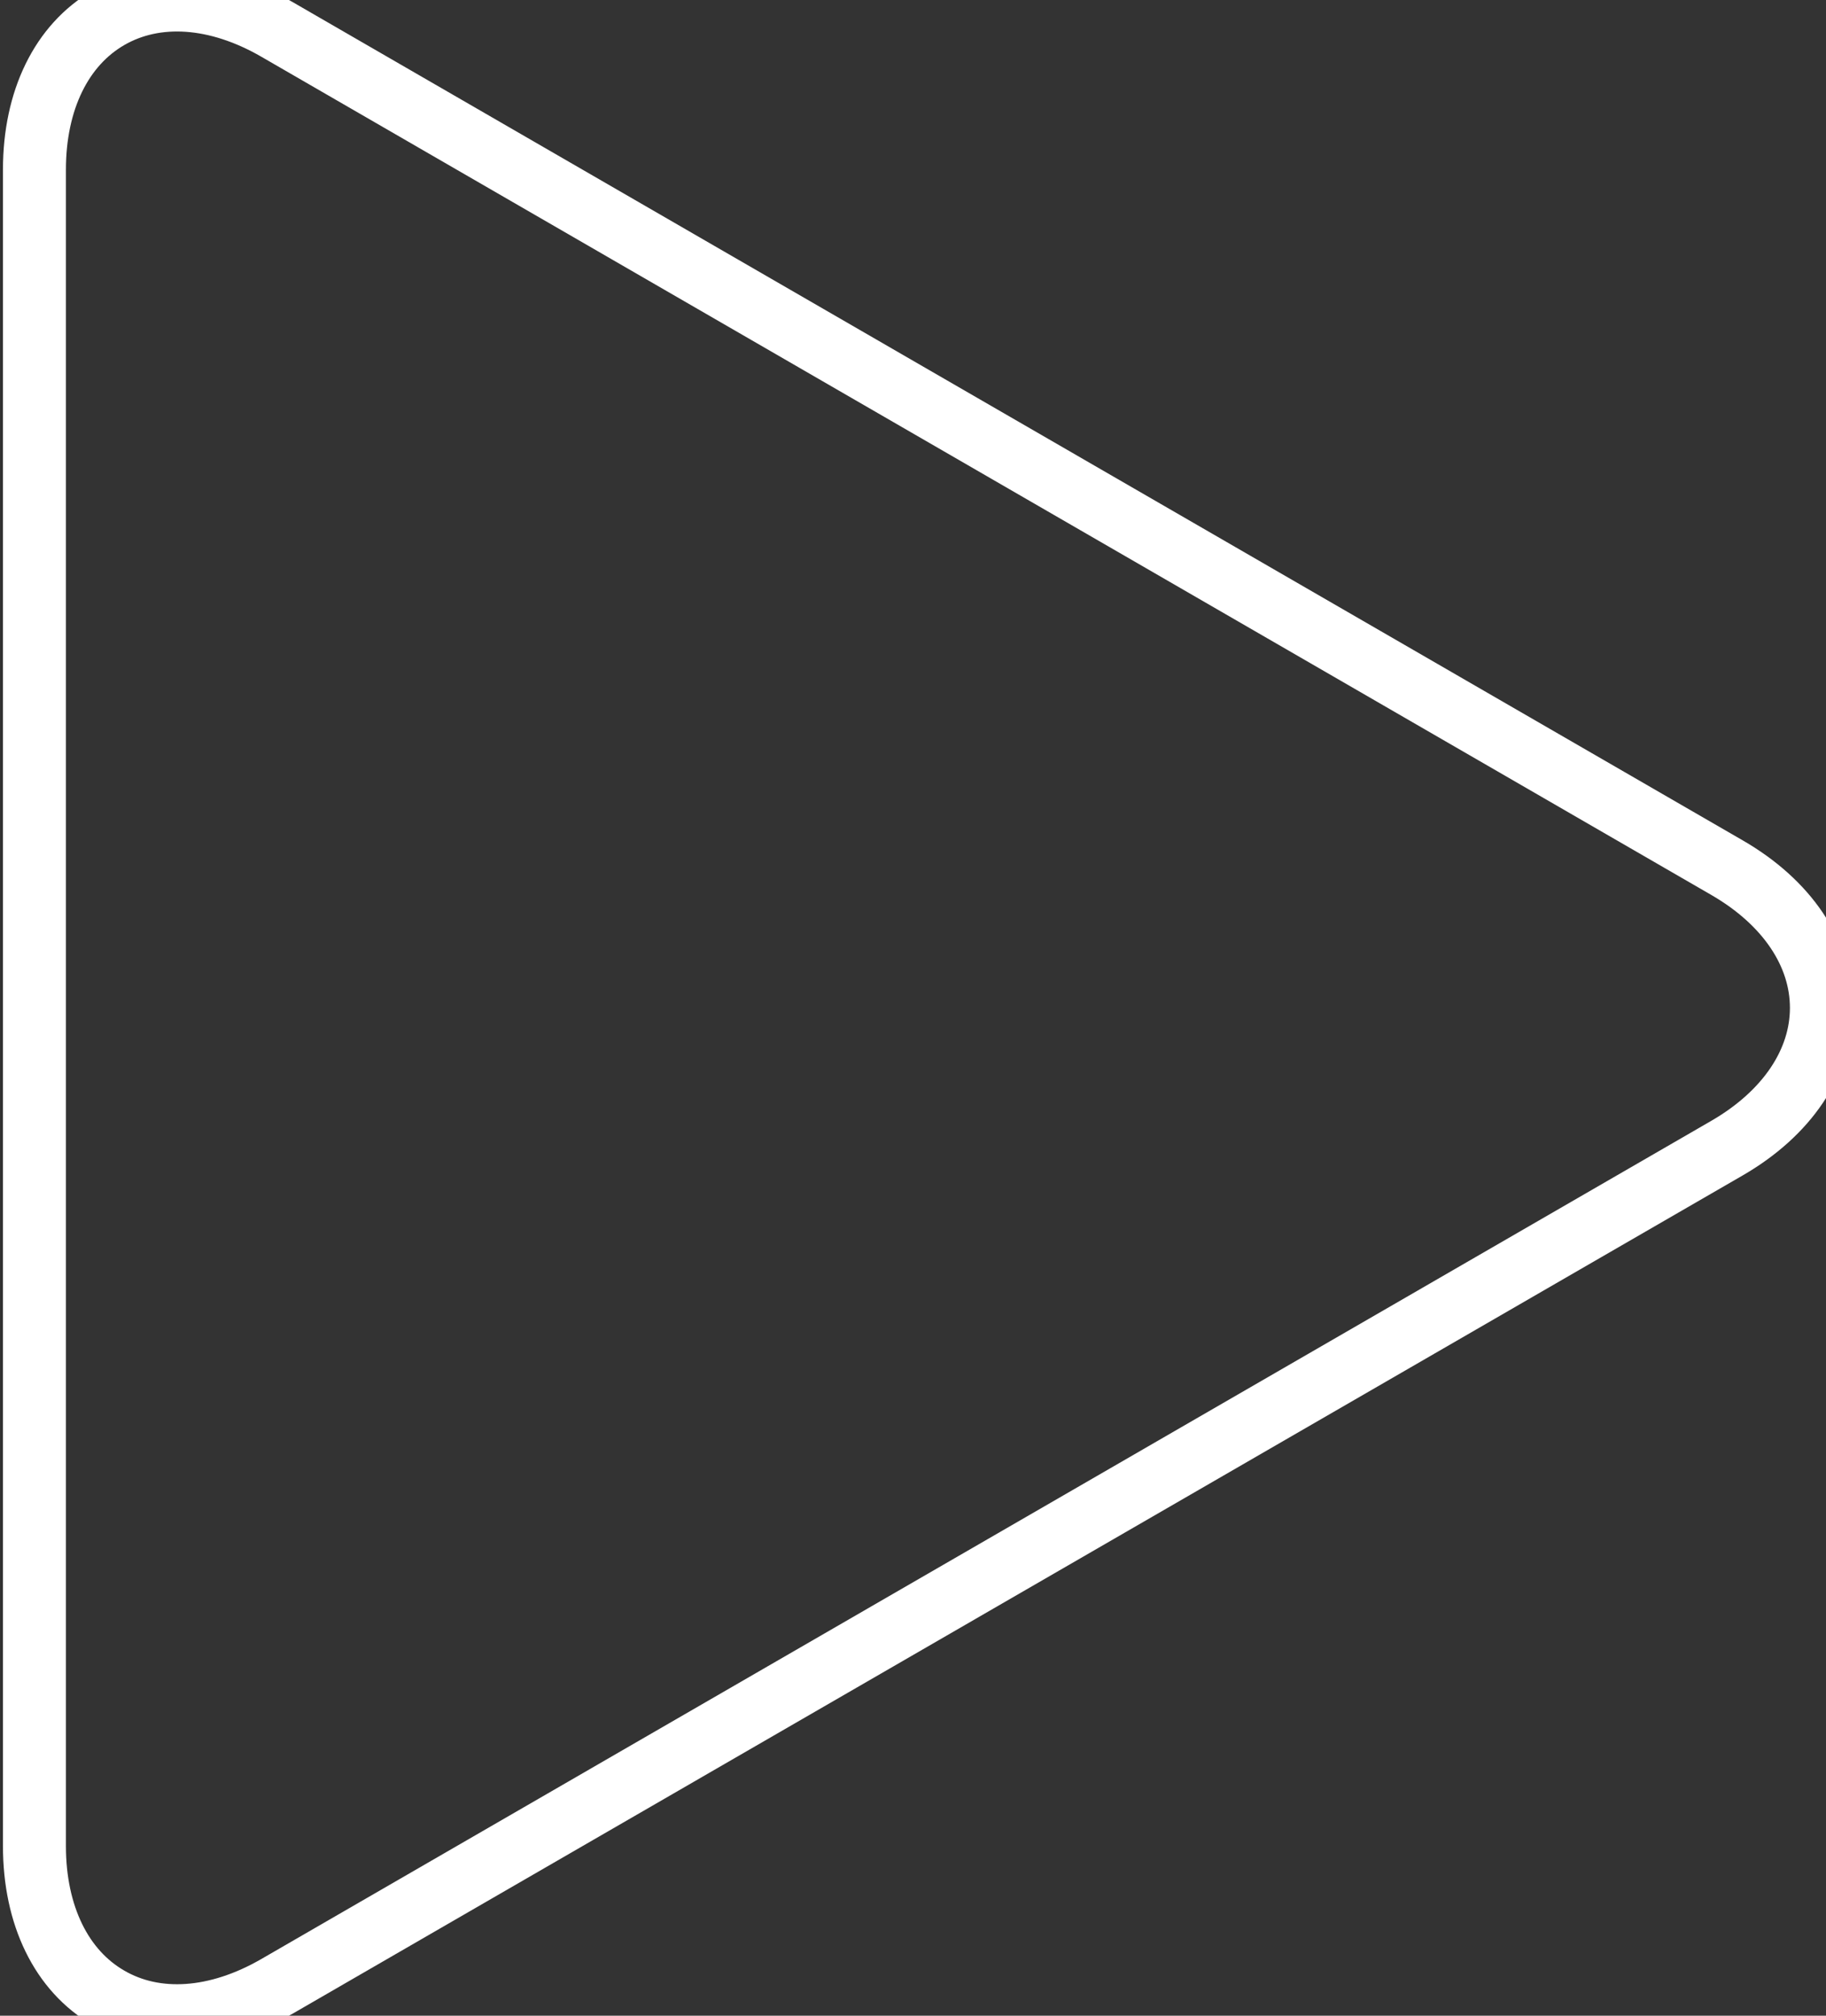 <?xml version="1.0" encoding="UTF-8" standalone="no"?>
<svg width="29px" height="32px" viewBox="0 0 29 32" version="1.1" xmlns="http://www.w3.org/2000/svg" xmlns:xlink="http://www.w3.org/1999/xlink" xmlns:sketch="http://www.bohemiancoding.com/sketch/ns">
    <rect x="0" y="0" width="29" height="32" fill="#333333" stroke="none"/>
    <!-- Generator: Sketch 3.4 (15575) - http://www.bohemiancoding.com/sketch -->
    <title>controller_next</title>
    <desc>Created with Sketch.</desc>
    <defs></defs>
    <g id="Dashboard" stroke="none" stroke-width="1" fill="none" fill-rule="evenodd" sketch:type="MSPage">
        <g id="01-01" sketch:type="MSArtboardGroup" transform="translate(-298, -851)" stroke="#FFFFFF">
            <g id="Controls/first" sketch:type="MSLayerGroup" transform="translate(0, 822)">
                <path d="M302.4,60.533 L325.429,47.226 C326.381,46.675 326.927,45.864 326.927,45 C326.927,44.136 326.381,43.325 325.429,42.775 L302.401,29.468 C301.448,28.917 300.473,28.85 299.726,29.281 C298.976,29.713 298.547,30.592 298.547,31.693 L298.547,58.307 C298.547,59.408 298.976,60.287 299.726,60.718 C300.473,61.151 301.448,61.083 302.4,60.533 L302.4,60.533 Z" id="controller_next" sketch:type="MSShapeGroup"></path>
            </g>
        </g>
    </g>
</svg>